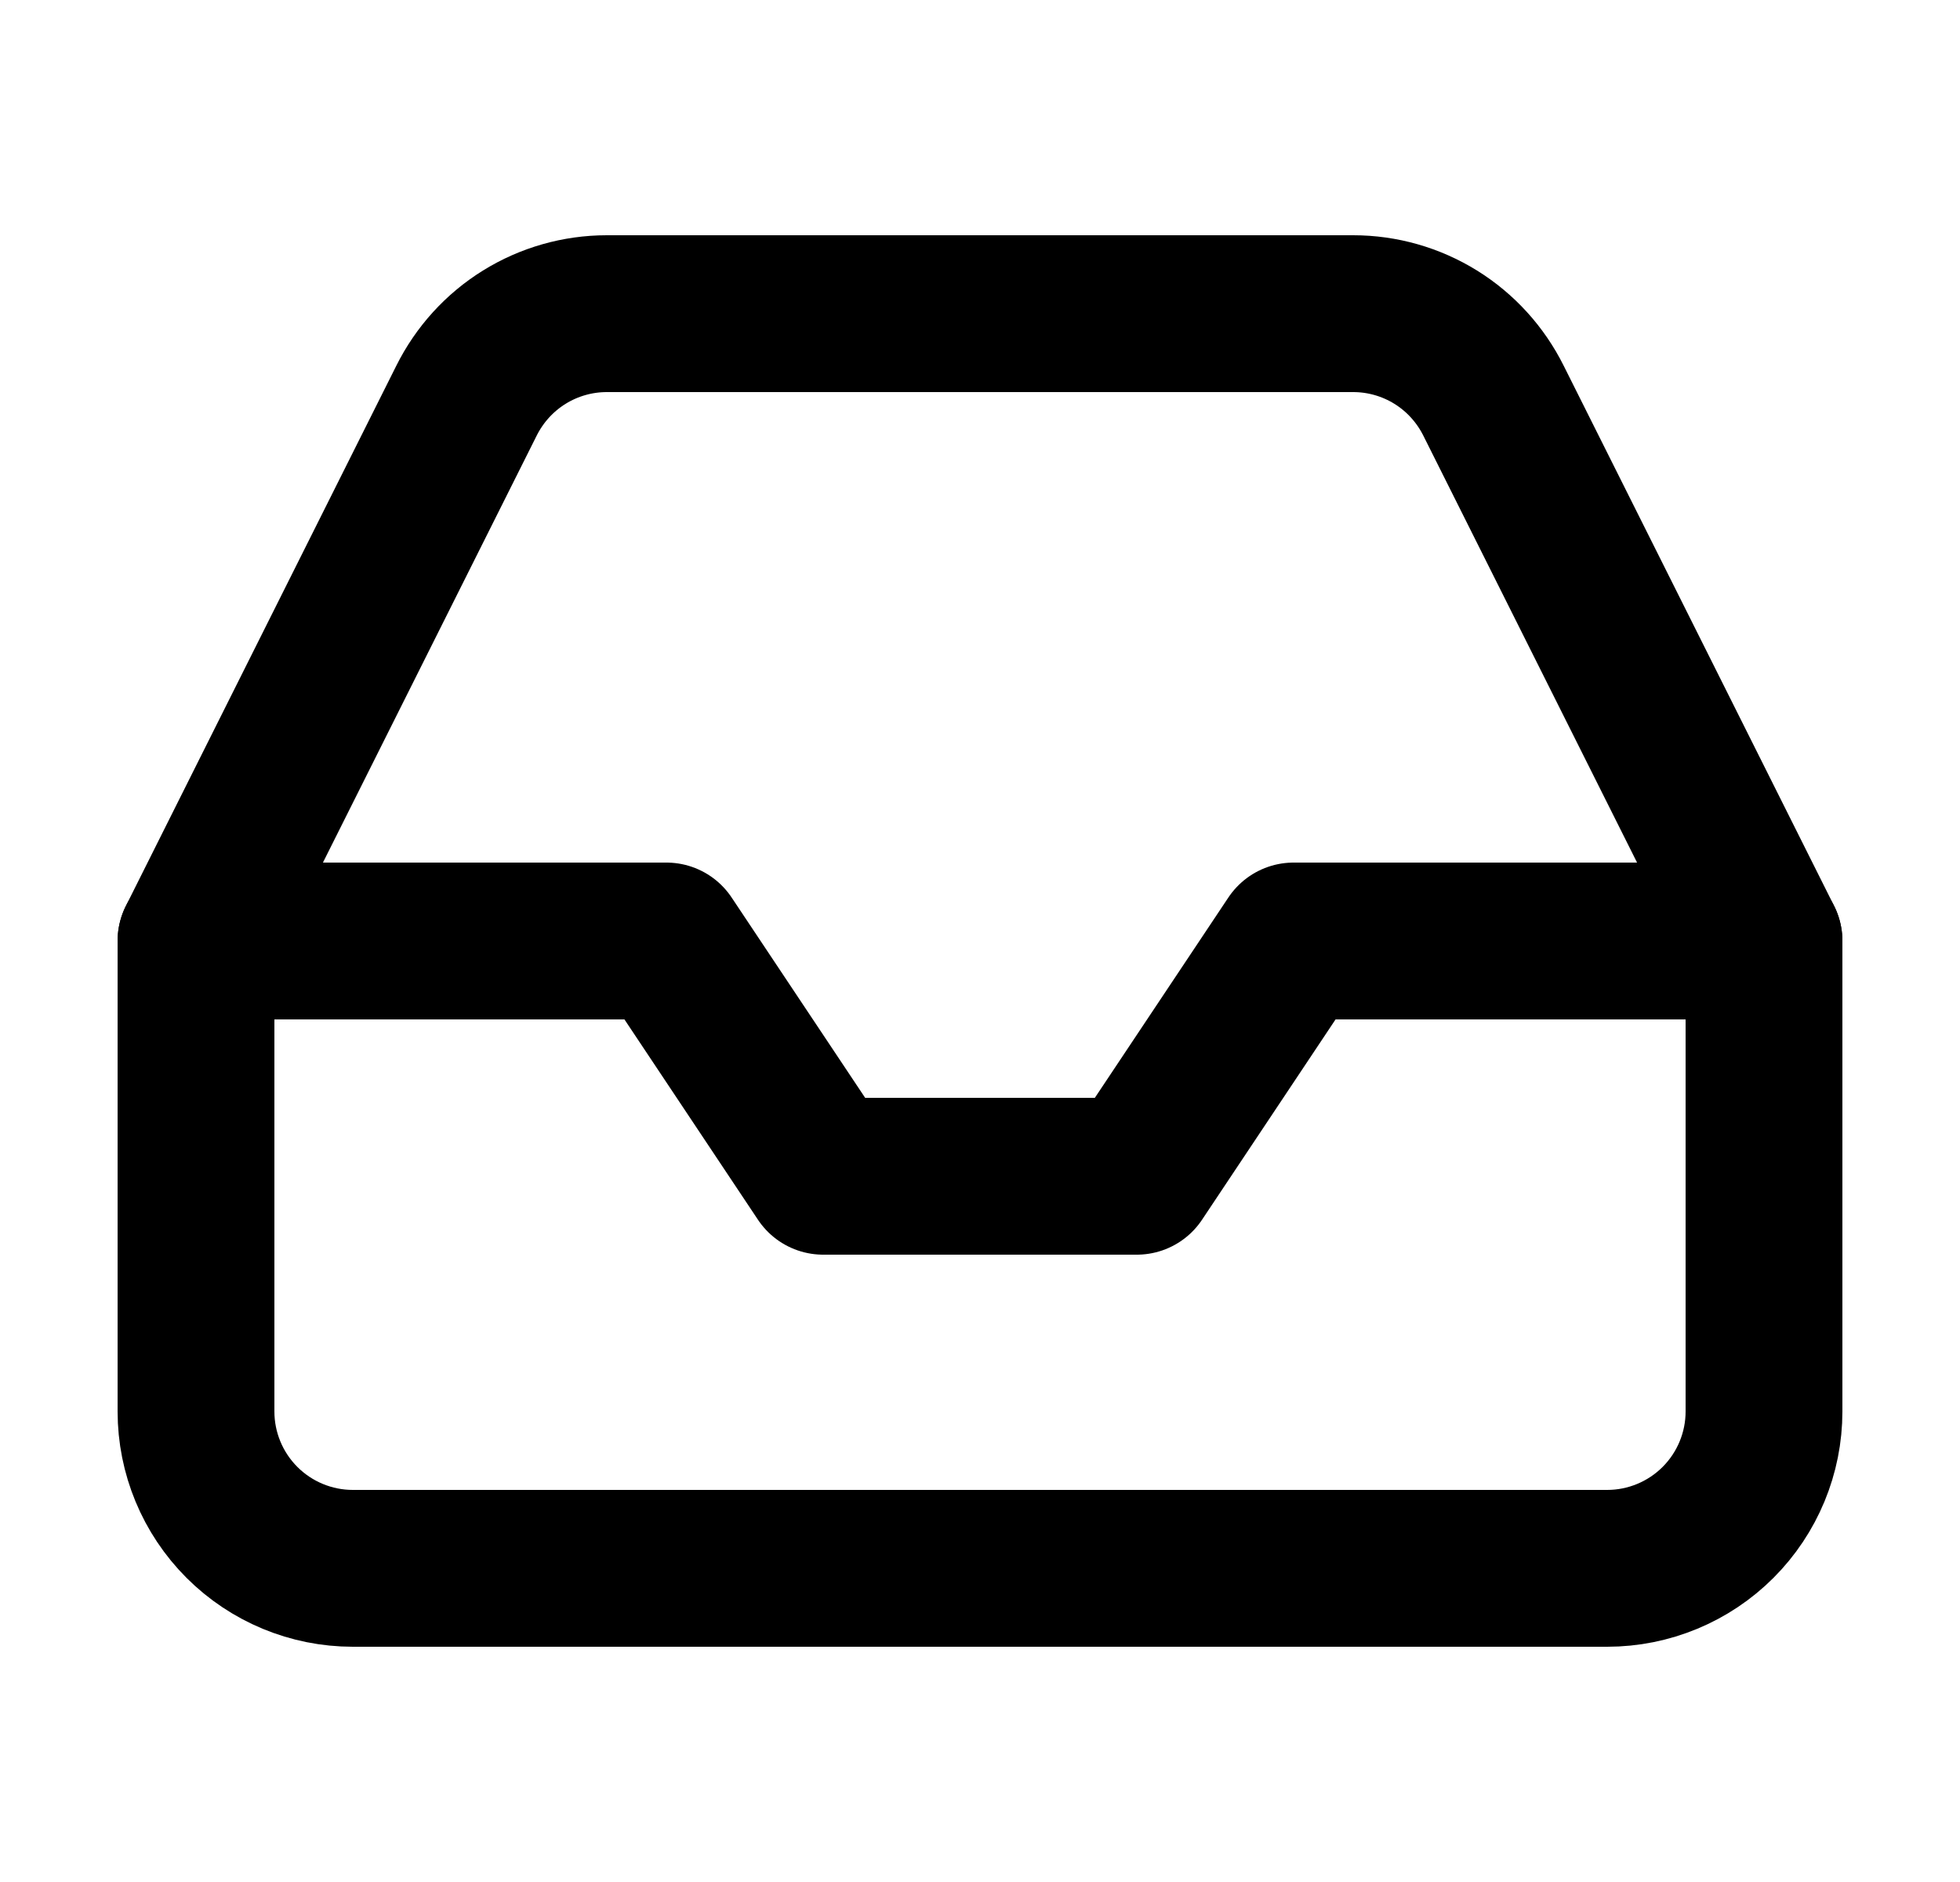 <svg width="25" height="24" viewBox="0 0 25 24" fill="none" xmlns="http://www.w3.org/2000/svg">
<path d="M22.5 12H16.5L14.5 15H10.5L8.5 12H2.5" stroke="black" stroke-width="2" stroke-linecap="round" stroke-linejoin="round"/>
<path d="M5.95 5.11L2.5 12V18C2.5 18.53 2.711 19.039 3.086 19.414C3.461 19.789 3.97 20 4.5 20H20.5C21.03 20 21.539 19.789 21.914 19.414C22.289 19.039 22.5 18.53 22.5 18V12L19.05 5.11C18.884 4.777 18.629 4.496 18.313 4.3C17.997 4.104 17.632 4 17.26 4H7.74C7.368 4 7.003 4.104 6.687 4.3C6.371 4.496 6.116 4.777 5.95 5.11Z" stroke="black" stroke-width="2" stroke-linecap="round" stroke-linejoin="round"/>
</svg>
